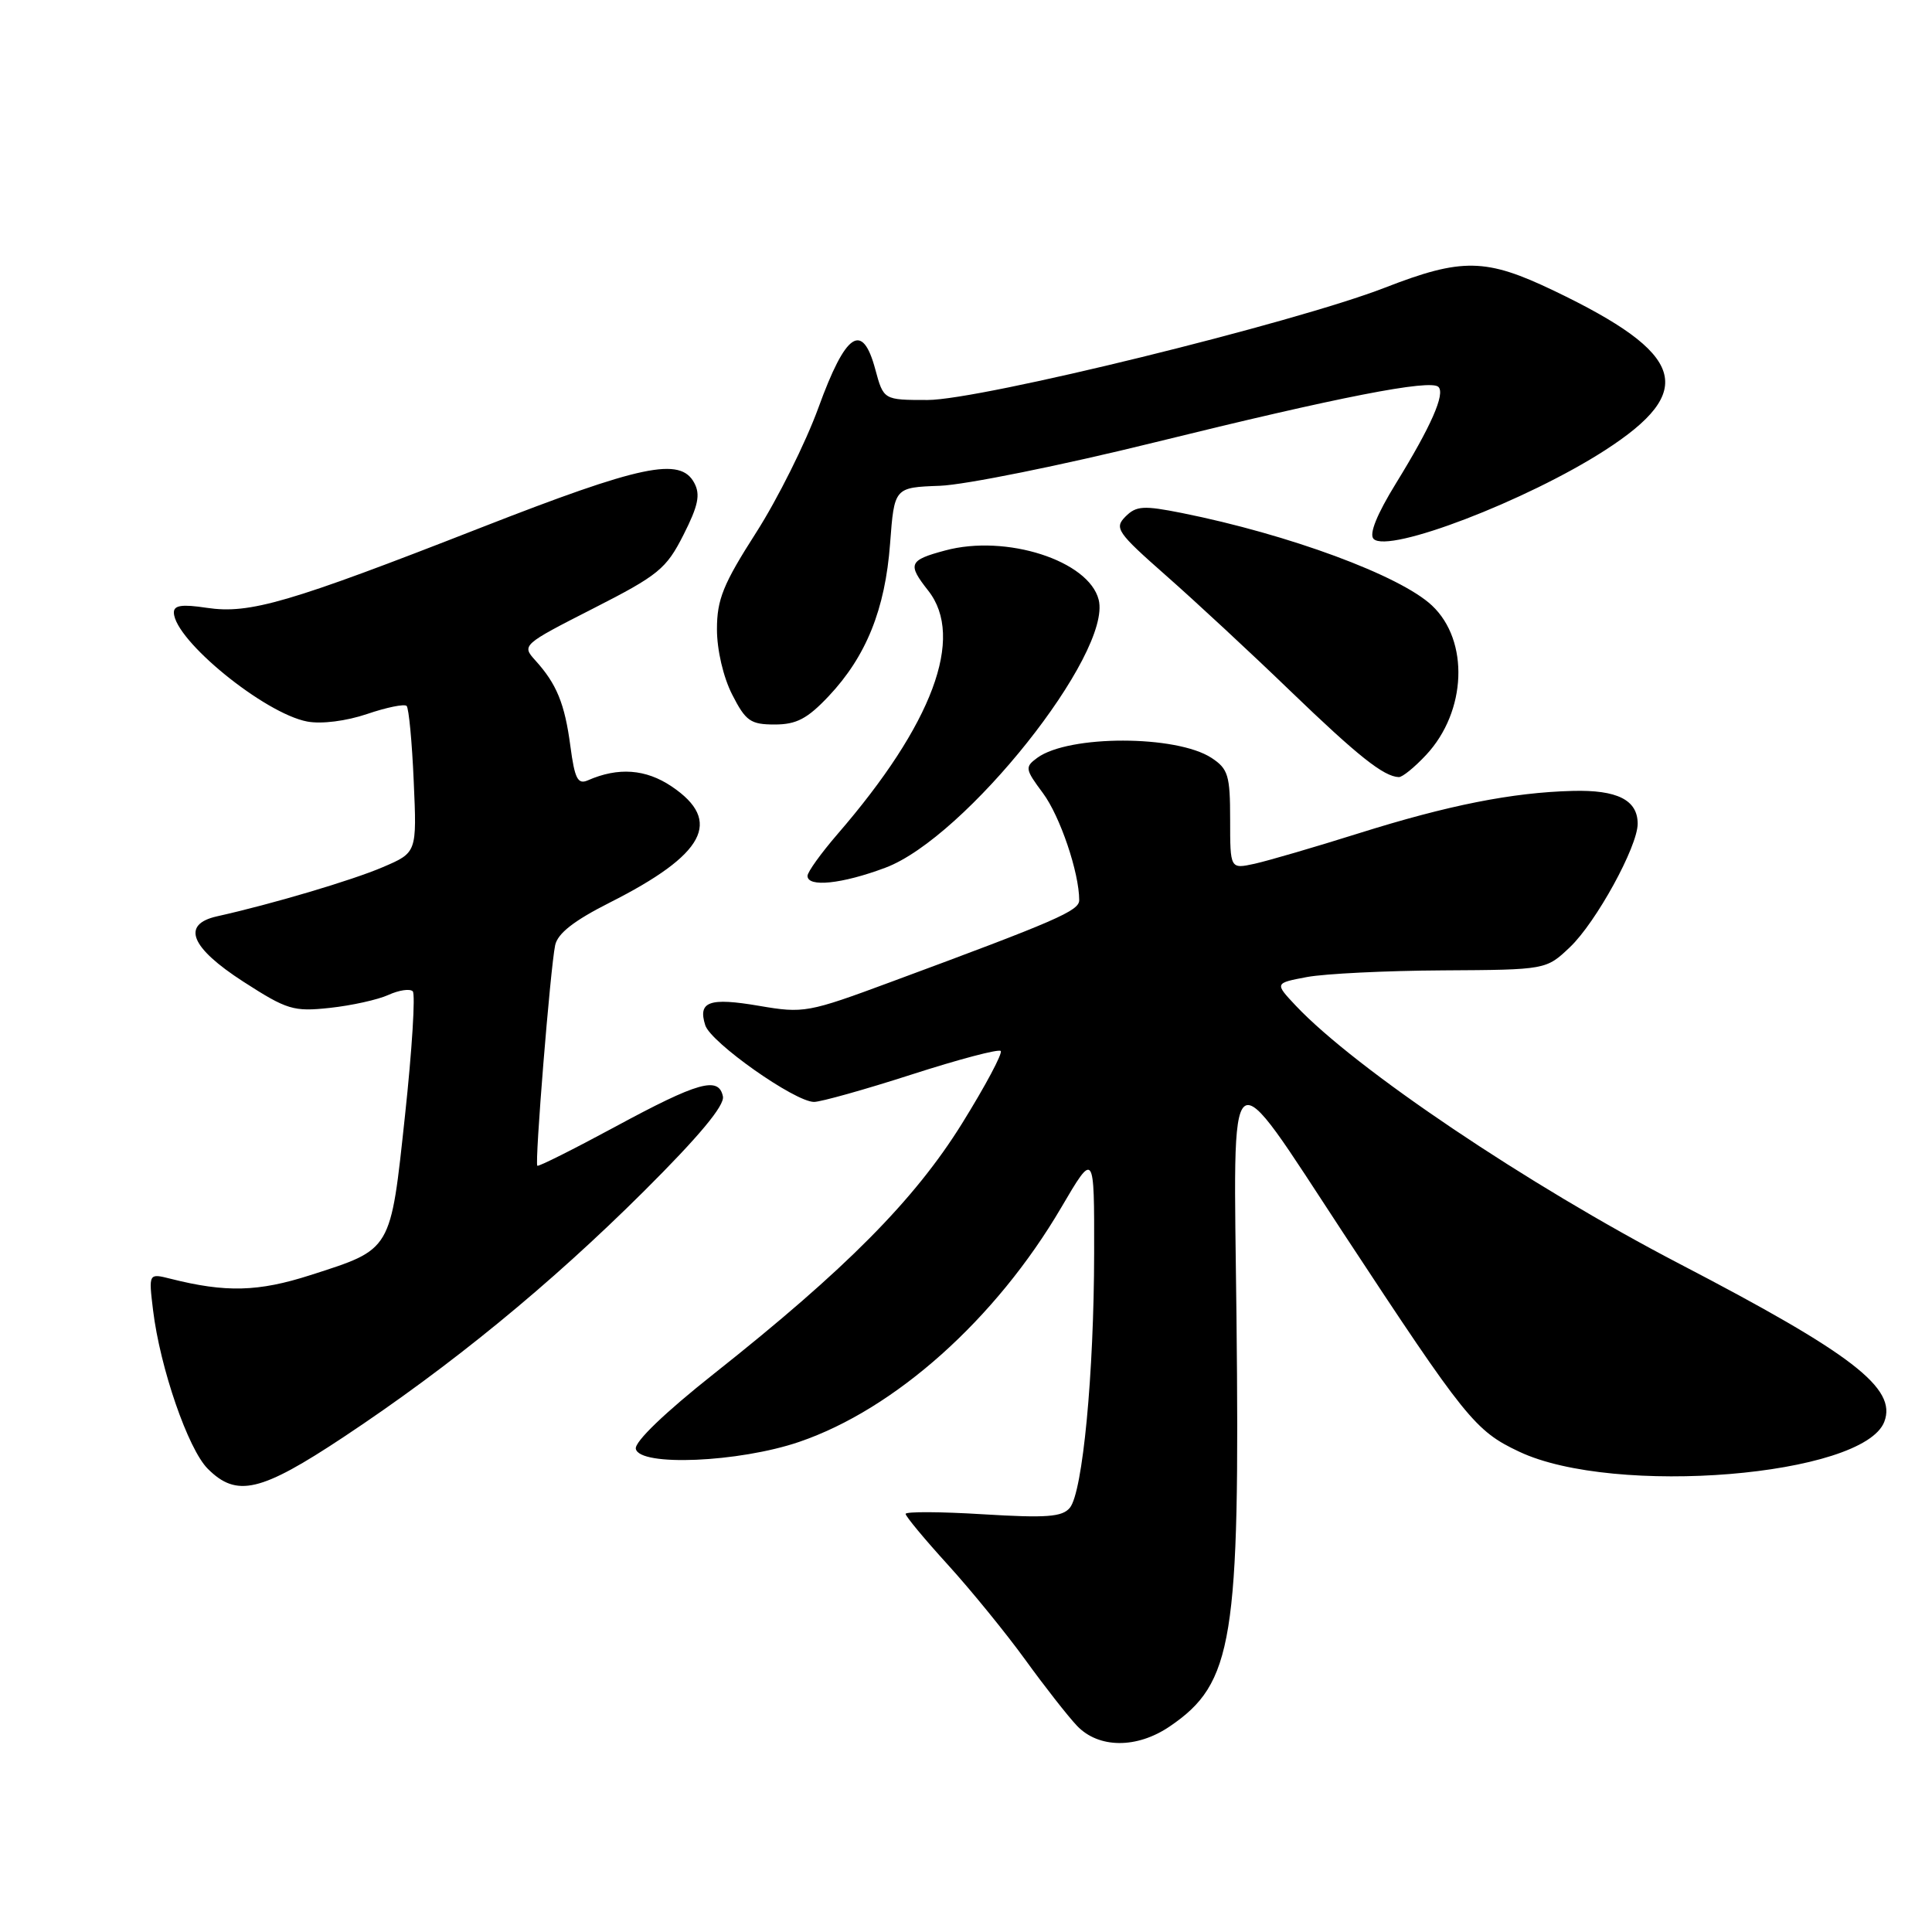 <?xml version="1.0" encoding="UTF-8" standalone="no"?>
<!DOCTYPE svg PUBLIC "-//W3C//DTD SVG 1.1//EN" "http://www.w3.org/Graphics/SVG/1.1/DTD/svg11.dtd" >
<svg xmlns="http://www.w3.org/2000/svg" xmlns:xlink="http://www.w3.org/1999/xlink" version="1.1" viewBox="0 0 256 256">
 <g >
 <path fill="currentColor"
d=" M 155.01 228.75 C 163.40 223.04 164.31 217.39 163.84 174.44 C 163.44 138.70 162.33 139.55 178.07 163.50 C 194.22 188.06 195.46 189.60 201.29 192.35 C 213.89 198.32 246.91 195.61 249.68 188.39 C 251.38 183.95 245.48 179.40 222.50 167.44 C 202.43 156.99 179.61 141.64 171.69 133.25 C 168.89 130.27 168.89 130.27 173.19 129.46 C 175.56 129.02 183.66 128.62 191.18 128.58 C 204.87 128.50 204.87 128.50 208.03 125.50 C 211.49 122.21 217.00 112.17 217.00 109.15 C 217.00 106.00 214.29 104.64 208.36 104.80 C 200.38 105.01 191.93 106.68 180.00 110.43 C 174.22 112.25 168.04 114.05 166.25 114.45 C 163.00 115.16 163.00 115.16 163.00 108.60 C 163.00 102.74 162.74 101.88 160.54 100.43 C 155.88 97.38 141.62 97.37 137.45 100.41 C 135.78 101.64 135.82 101.90 138.20 105.10 C 140.47 108.16 143.00 115.63 143.00 119.28 C 143.00 120.69 140.04 121.98 118.09 130.10 C 107.06 134.19 106.49 134.29 100.59 133.28 C 93.97 132.15 92.45 132.70 93.45 135.85 C 94.18 138.15 105.32 146.00 107.86 146.01 C 108.76 146.01 114.58 144.38 120.79 142.38 C 126.99 140.38 132.31 138.97 132.60 139.26 C 132.88 139.55 130.58 143.87 127.48 148.86 C 121.18 159.00 112.06 168.20 94.66 181.98 C 88.10 187.17 84.06 191.06 84.25 191.98 C 84.73 194.34 97.91 193.78 105.89 191.06 C 118.59 186.73 131.94 174.80 140.61 160.02 C 145.00 152.54 145.00 152.54 144.98 166.02 C 144.96 182.06 143.46 197.74 141.76 199.79 C 140.75 201.01 138.66 201.16 130.26 200.65 C 124.62 200.30 120.00 200.28 120.00 200.60 C 120.00 200.92 122.52 203.96 125.60 207.34 C 128.68 210.73 133.29 216.39 135.85 219.92 C 138.41 223.46 141.49 227.39 142.70 228.67 C 145.57 231.69 150.64 231.73 155.01 228.75 Z  M 45.55 190.40 C 59.75 180.98 72.86 170.25 85.33 157.84 C 92.63 150.57 96.04 146.48 95.79 145.28 C 95.23 142.59 92.54 143.34 81.50 149.31 C 76.00 152.28 71.37 154.60 71.20 154.47 C 70.83 154.18 72.92 128.32 73.56 125.25 C 73.89 123.68 76.06 121.99 80.77 119.61 C 93.43 113.22 95.80 108.79 89.00 104.21 C 85.57 101.90 81.92 101.63 77.89 103.40 C 76.56 103.98 76.15 103.19 75.58 98.88 C 74.83 93.22 73.76 90.62 70.92 87.49 C 69.12 85.50 69.22 85.41 78.58 80.64 C 87.26 76.22 88.28 75.38 90.56 70.88 C 92.52 67.01 92.83 65.54 91.99 63.98 C 90.14 60.52 84.98 61.61 63.74 69.91 C 38.26 79.88 33.09 81.39 27.40 80.54 C 24.09 80.04 23.01 80.20 23.04 81.19 C 23.14 84.84 35.04 94.54 40.72 95.61 C 42.61 95.96 45.86 95.55 48.64 94.61 C 51.22 93.73 53.58 93.25 53.88 93.54 C 54.17 93.84 54.60 98.33 54.82 103.52 C 55.24 112.97 55.24 112.97 50.73 114.90 C 46.68 116.64 36.03 119.80 28.75 121.42 C 23.99 122.49 25.23 125.55 32.25 130.08 C 38.04 133.81 38.88 134.07 43.71 133.55 C 46.58 133.24 50.07 132.47 51.47 131.83 C 52.86 131.20 54.31 130.98 54.69 131.35 C 55.06 131.72 54.60 139.11 53.67 147.76 C 51.72 165.91 51.98 165.47 41.13 168.96 C 34.22 171.18 29.91 171.29 22.59 169.44 C 19.69 168.71 19.69 168.71 20.28 173.60 C 21.21 181.26 24.92 192.01 27.53 194.62 C 31.36 198.45 34.53 197.71 45.55 190.40 Z  M 117.31 114.98 C 127.92 111.02 147.37 86.58 145.58 79.47 C 144.28 74.29 133.31 70.76 125.24 72.94 C 120.42 74.23 120.21 74.73 123.00 78.27 C 127.87 84.46 123.58 95.96 110.97 110.53 C 108.79 113.06 107.00 115.54 107.00 116.06 C 107.00 117.61 111.58 117.13 117.31 114.98 Z  M 188.97 100.03 C 194.34 94.28 194.71 84.89 189.74 80.23 C 185.52 76.26 170.80 70.82 156.63 67.98 C 151.51 66.96 150.56 67.02 149.13 68.45 C 147.62 69.97 148.02 70.55 154.50 76.26 C 158.35 79.65 165.78 86.54 171.00 91.58 C 179.94 100.19 183.35 102.90 185.35 102.97 C 185.82 102.99 187.44 101.67 188.97 100.03 Z  M 109.80 92.25 C 114.77 86.98 117.29 80.74 117.94 72.04 C 118.50 64.59 118.50 64.59 124.53 64.37 C 127.85 64.25 140.68 61.66 153.03 58.61 C 177.39 52.60 189.56 50.22 190.60 51.27 C 191.52 52.19 189.63 56.48 184.97 64.05 C 182.44 68.16 181.38 70.78 182.01 71.41 C 183.97 73.37 202.29 66.35 212.66 59.67 C 224.92 51.76 223.37 46.89 205.90 38.52 C 196.88 34.20 193.74 34.14 183.50 38.12 C 171.51 42.78 129.91 53.00 122.91 53.00 C 117.08 53.00 117.08 53.00 115.98 48.94 C 114.27 42.56 112.07 44.04 108.45 54.01 C 106.75 58.68 103.03 66.14 100.18 70.59 C 95.82 77.40 95.00 79.43 95.00 83.38 C 95.00 86.12 95.84 89.73 97.02 92.04 C 98.81 95.55 99.45 96.00 102.65 96.00 C 105.53 96.00 106.98 95.24 109.80 92.25 Z "/>
</g>
</svg>